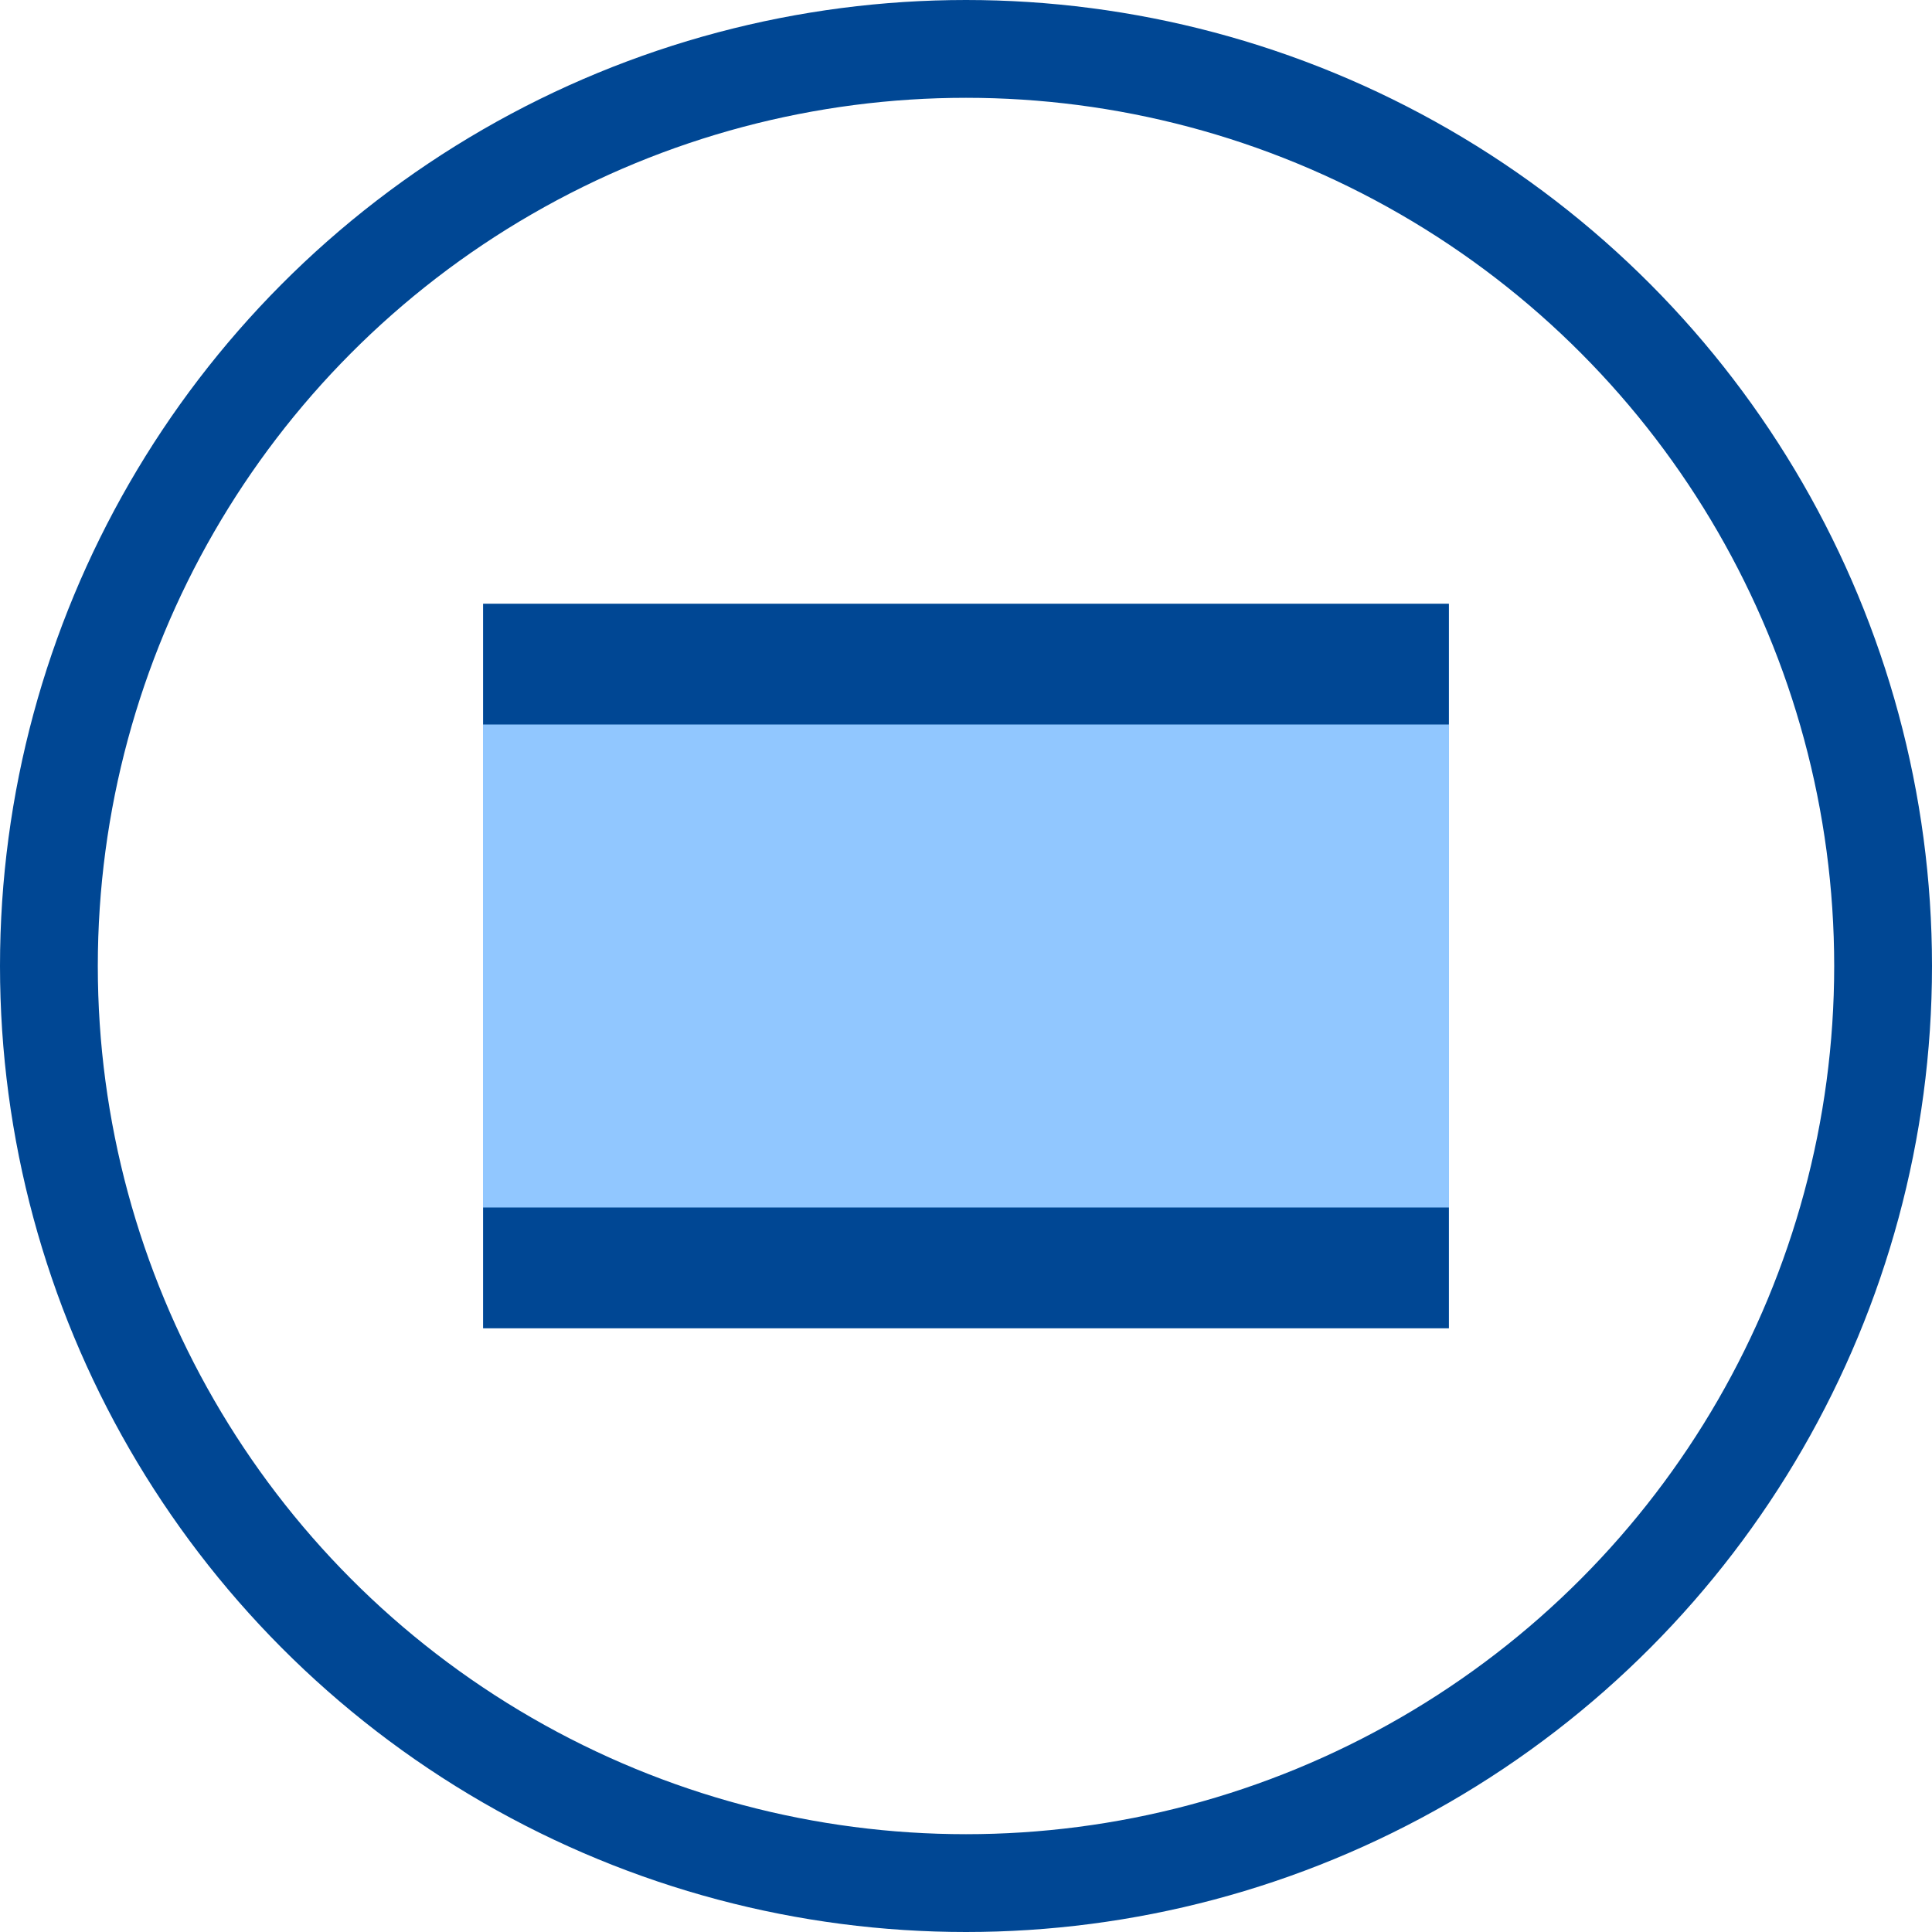 <?xml version="1.0" encoding="UTF-8" standalone="no"?>
<svg
   version="1.1"
   id="svg2985"
   height="16"
   width="16"
   xml:space="preserve"
   xmlns="http://www.w3.org/2000/svg"
   xmlns:svg="http://www.w3.org/2000/svg"
   xmlns:rdf="http://www.w3.org/1999/02/22-rdf-syntax-ns#"
   xmlns:cc="http://creativecommons.org/ns#"
   xmlns:dc="http://purl.org/dc/elements/1.1/"><defs
     id="defs2987"><linearGradient
       id="swatch22"><stop
         style="stop-color:#000000;stop-opacity:1;"
         offset="0"
         id="stop22" /></linearGradient><linearGradient
       id="linearGradient3816"><stop
         id="stop3818"
         offset="0"
         style="stop-color:#ffa576;stop-opacity:1;" /><stop
         style="stop-color:#f45400;stop-opacity:1;"
         offset="1"
         id="stop3782" /></linearGradient></defs><g
     id="layer1"
     style="display:inline"
     transform="translate(-160,-104)"><path
       id="rect19376-2"
       d="m 164,109.002 h 8 v 5.998 h -8 z"
       style="fill:#91c7ff;fill-opacity:1;stroke:none;stroke-width:1.071;stroke-linecap:round;stroke-linejoin:miter;stroke-miterlimit:4;stroke-dasharray:none;stroke-opacity:1;paint-order:normal" /><ellipse
       id="path8732-6-7-7-1"
       style="color:#000000;display:inline;overflow:visible;visibility:visible;fill:none;fill-opacity:1;stroke:#004794;stroke-width:0.81;stroke-linecap:round;stroke-linejoin:round;stroke-miterlimit:4;stroke-dasharray:none;stroke-dashoffset:0;stroke-opacity:1;marker:none;enable-background:accumulate"
       cx="168"
       cy="112"
       rx="7.595"
       ry="7.595" /><path
       id="rect19376"
       d="m 164.501,109.5 h 6.998 m 0,5 h -6.998"
       style="fill:#91c7ff;fill-opacity:1;stroke:#004794;stroke-width:1;stroke-linecap:square;stroke-linejoin:miter;stroke-miterlimit:4;stroke-dasharray:none;stroke-opacity:1;paint-order:normal" /></g></svg>
